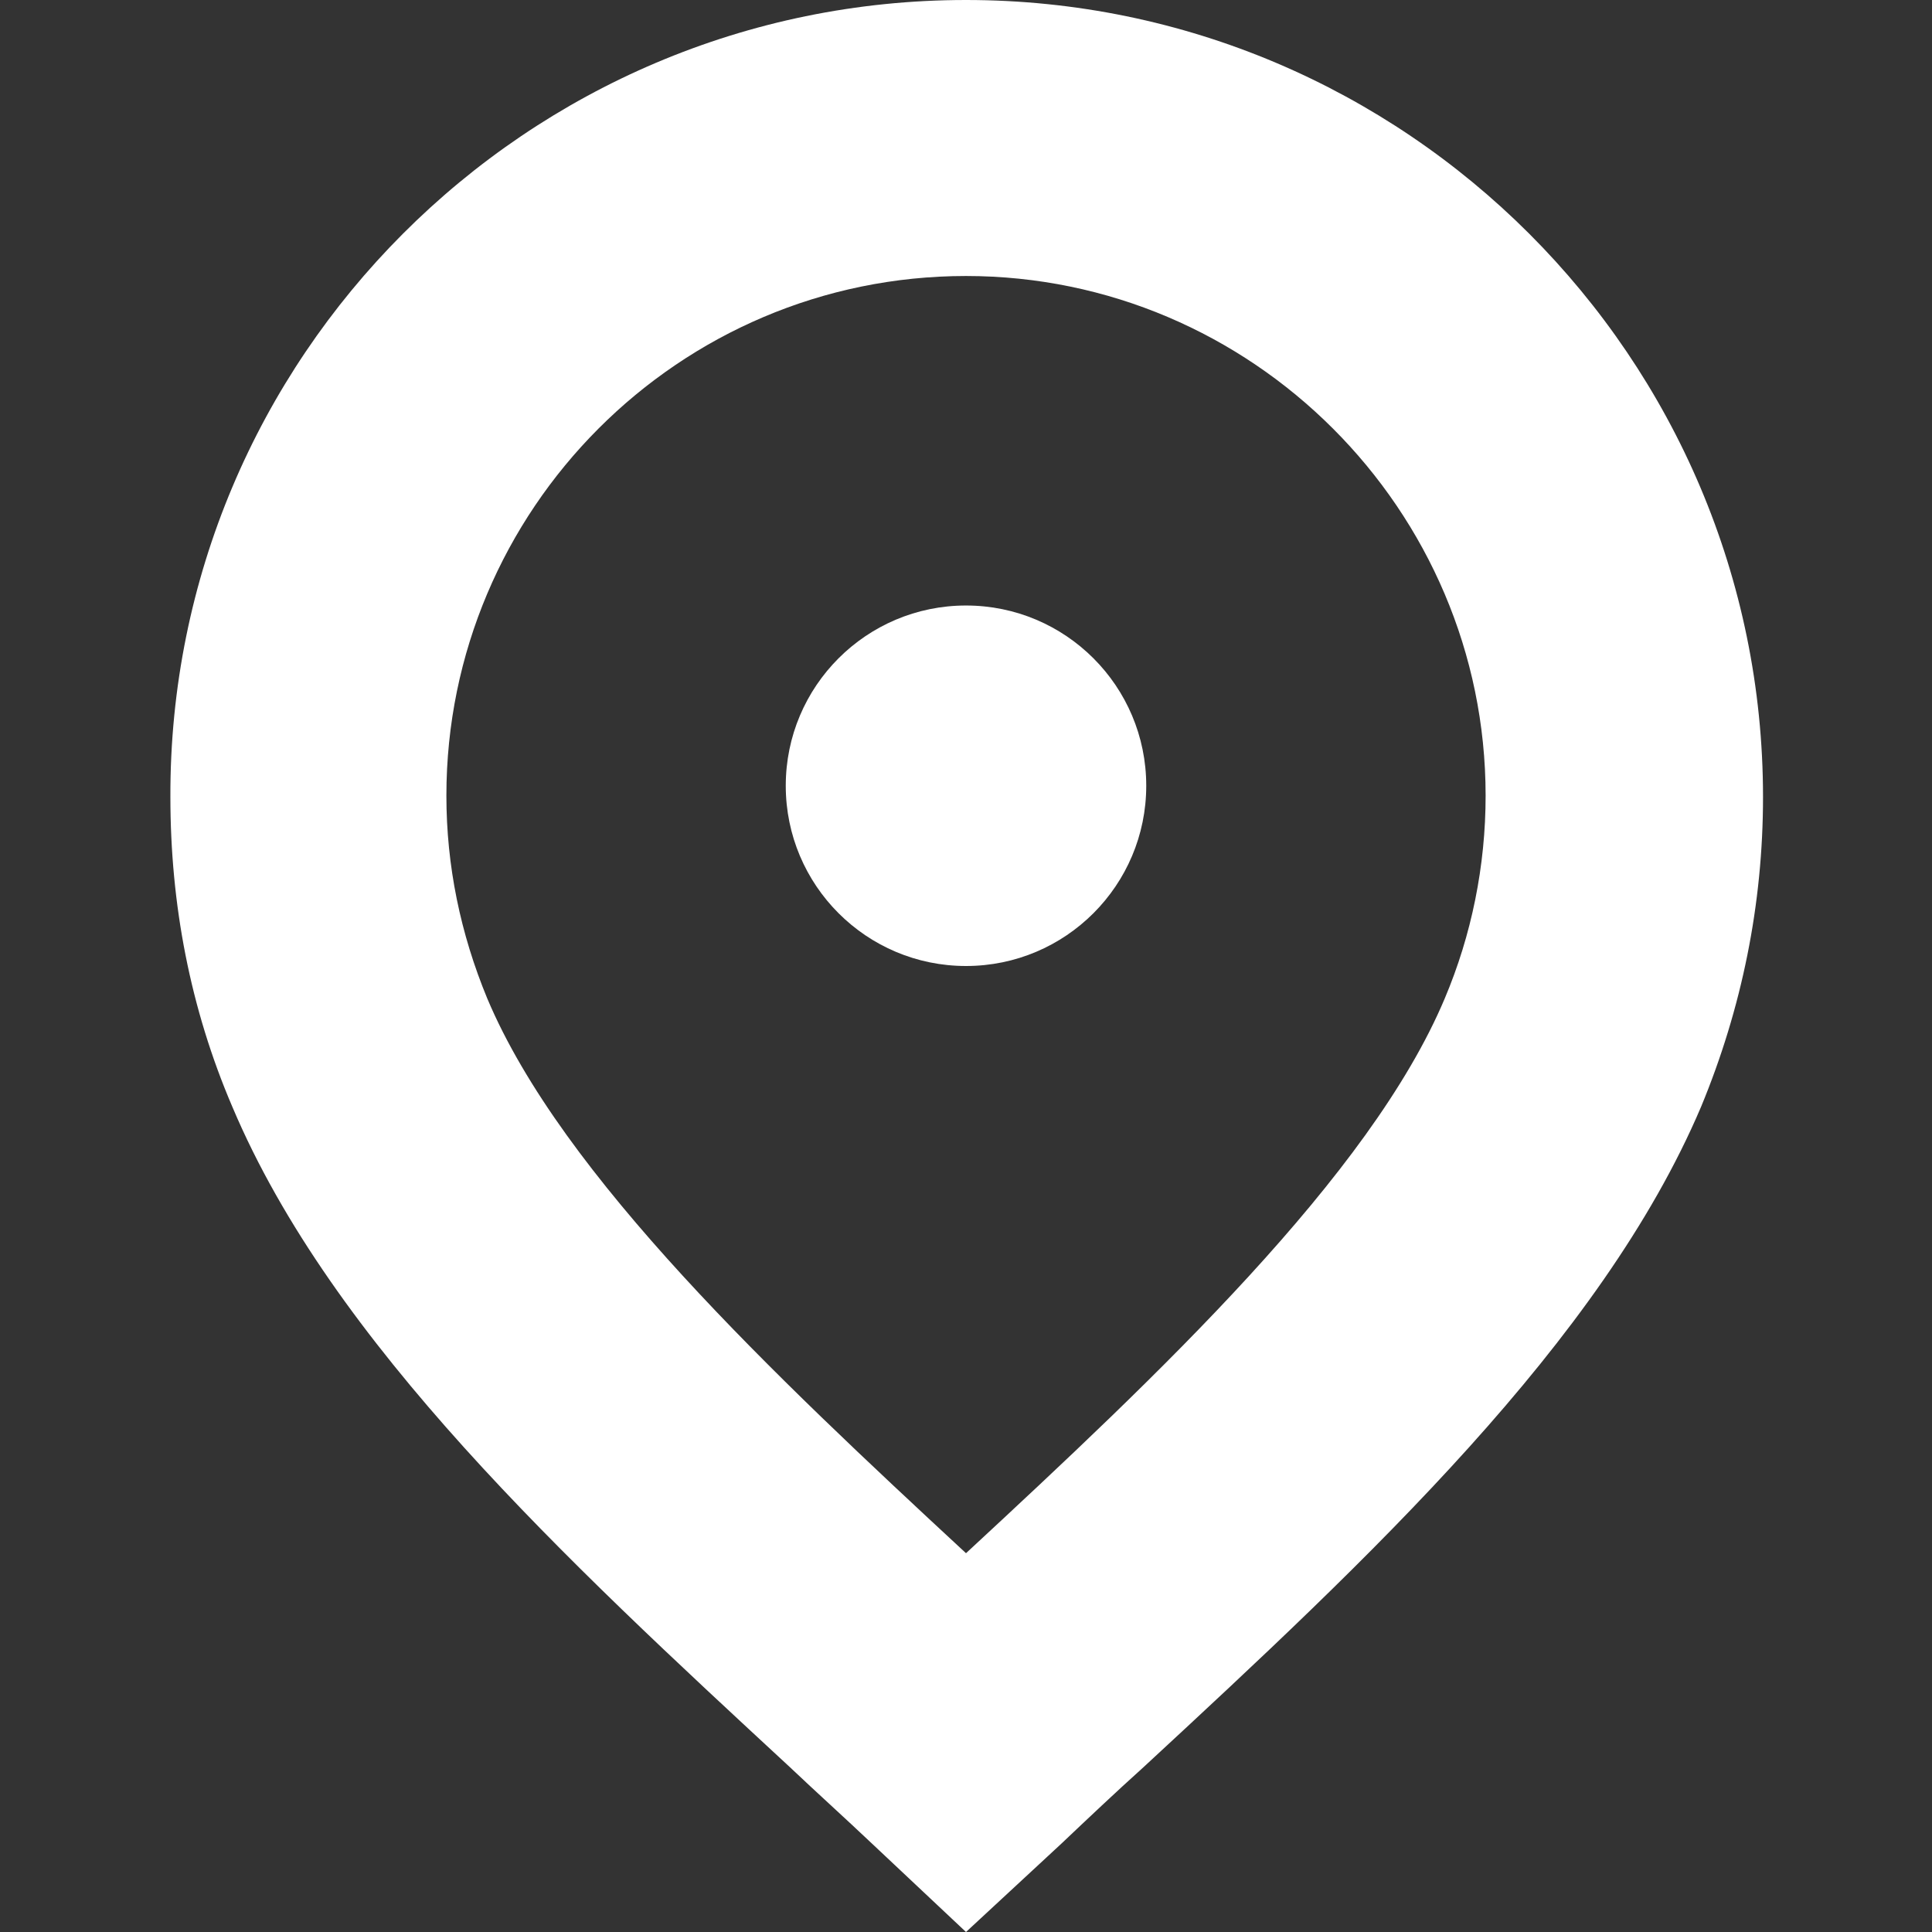 <?xml version="1.0" encoding="utf-8"?>
<!-- Generator: Adobe Illustrator 26.4.1, SVG Export Plug-In . SVG Version: 6.00 Build 0)  -->
<svg version="1.1" id="Lager_1" xmlns="http://www.w3.org/2000/svg" xmlns:xlink="http://www.w3.org/1999/xlink" x="0px" y="0px"
	 viewBox="0 0 137.2 137.2" style="enable-background:new 0 0 137.2 137.2;" xml:space="preserve">
<rect x="0" y="0" width="137.2" height="137.2" fill="#333333" stroke="none"/>
<style type="text/css">
	.st0{fill:#FFFFFF;}
</style>
<g>
	<g>
		<path class="st0" d="M68.6,137.2l-6.7-6.3c-1.9-1.8-3.9-3.6-5.8-5.4c-16-14.8-32.5-30.1-39.6-46.9c-3-7-4.4-14.4-4.4-22
			C12,25.4,37.4,0,68.6,0s56.6,25.4,56.6,56.6c0,7.6-1.5,15-4.4,22c-7.1,16.7-23.6,32.1-39.6,46.9c-2,1.8-3.9,3.6-5.8,5.4
			L68.6,137.2z M68.6,19.6c-20.4,0-36.9,16.6-36.9,36.9c0,5,1,9.8,2.9,14.4c5.3,12.6,20.4,26.8,34,39.4c13.6-12.6,28.7-26.8,34-39.4
			c1.9-4.5,2.9-9.4,2.9-14.4C105.5,36.2,88.9,19.6,68.6,19.6z"/>
	</g>
	<g>
		<circle class="st0" cx="68.6" cy="55.8" r="12.8"/>
	</g>
</g>
</svg>

